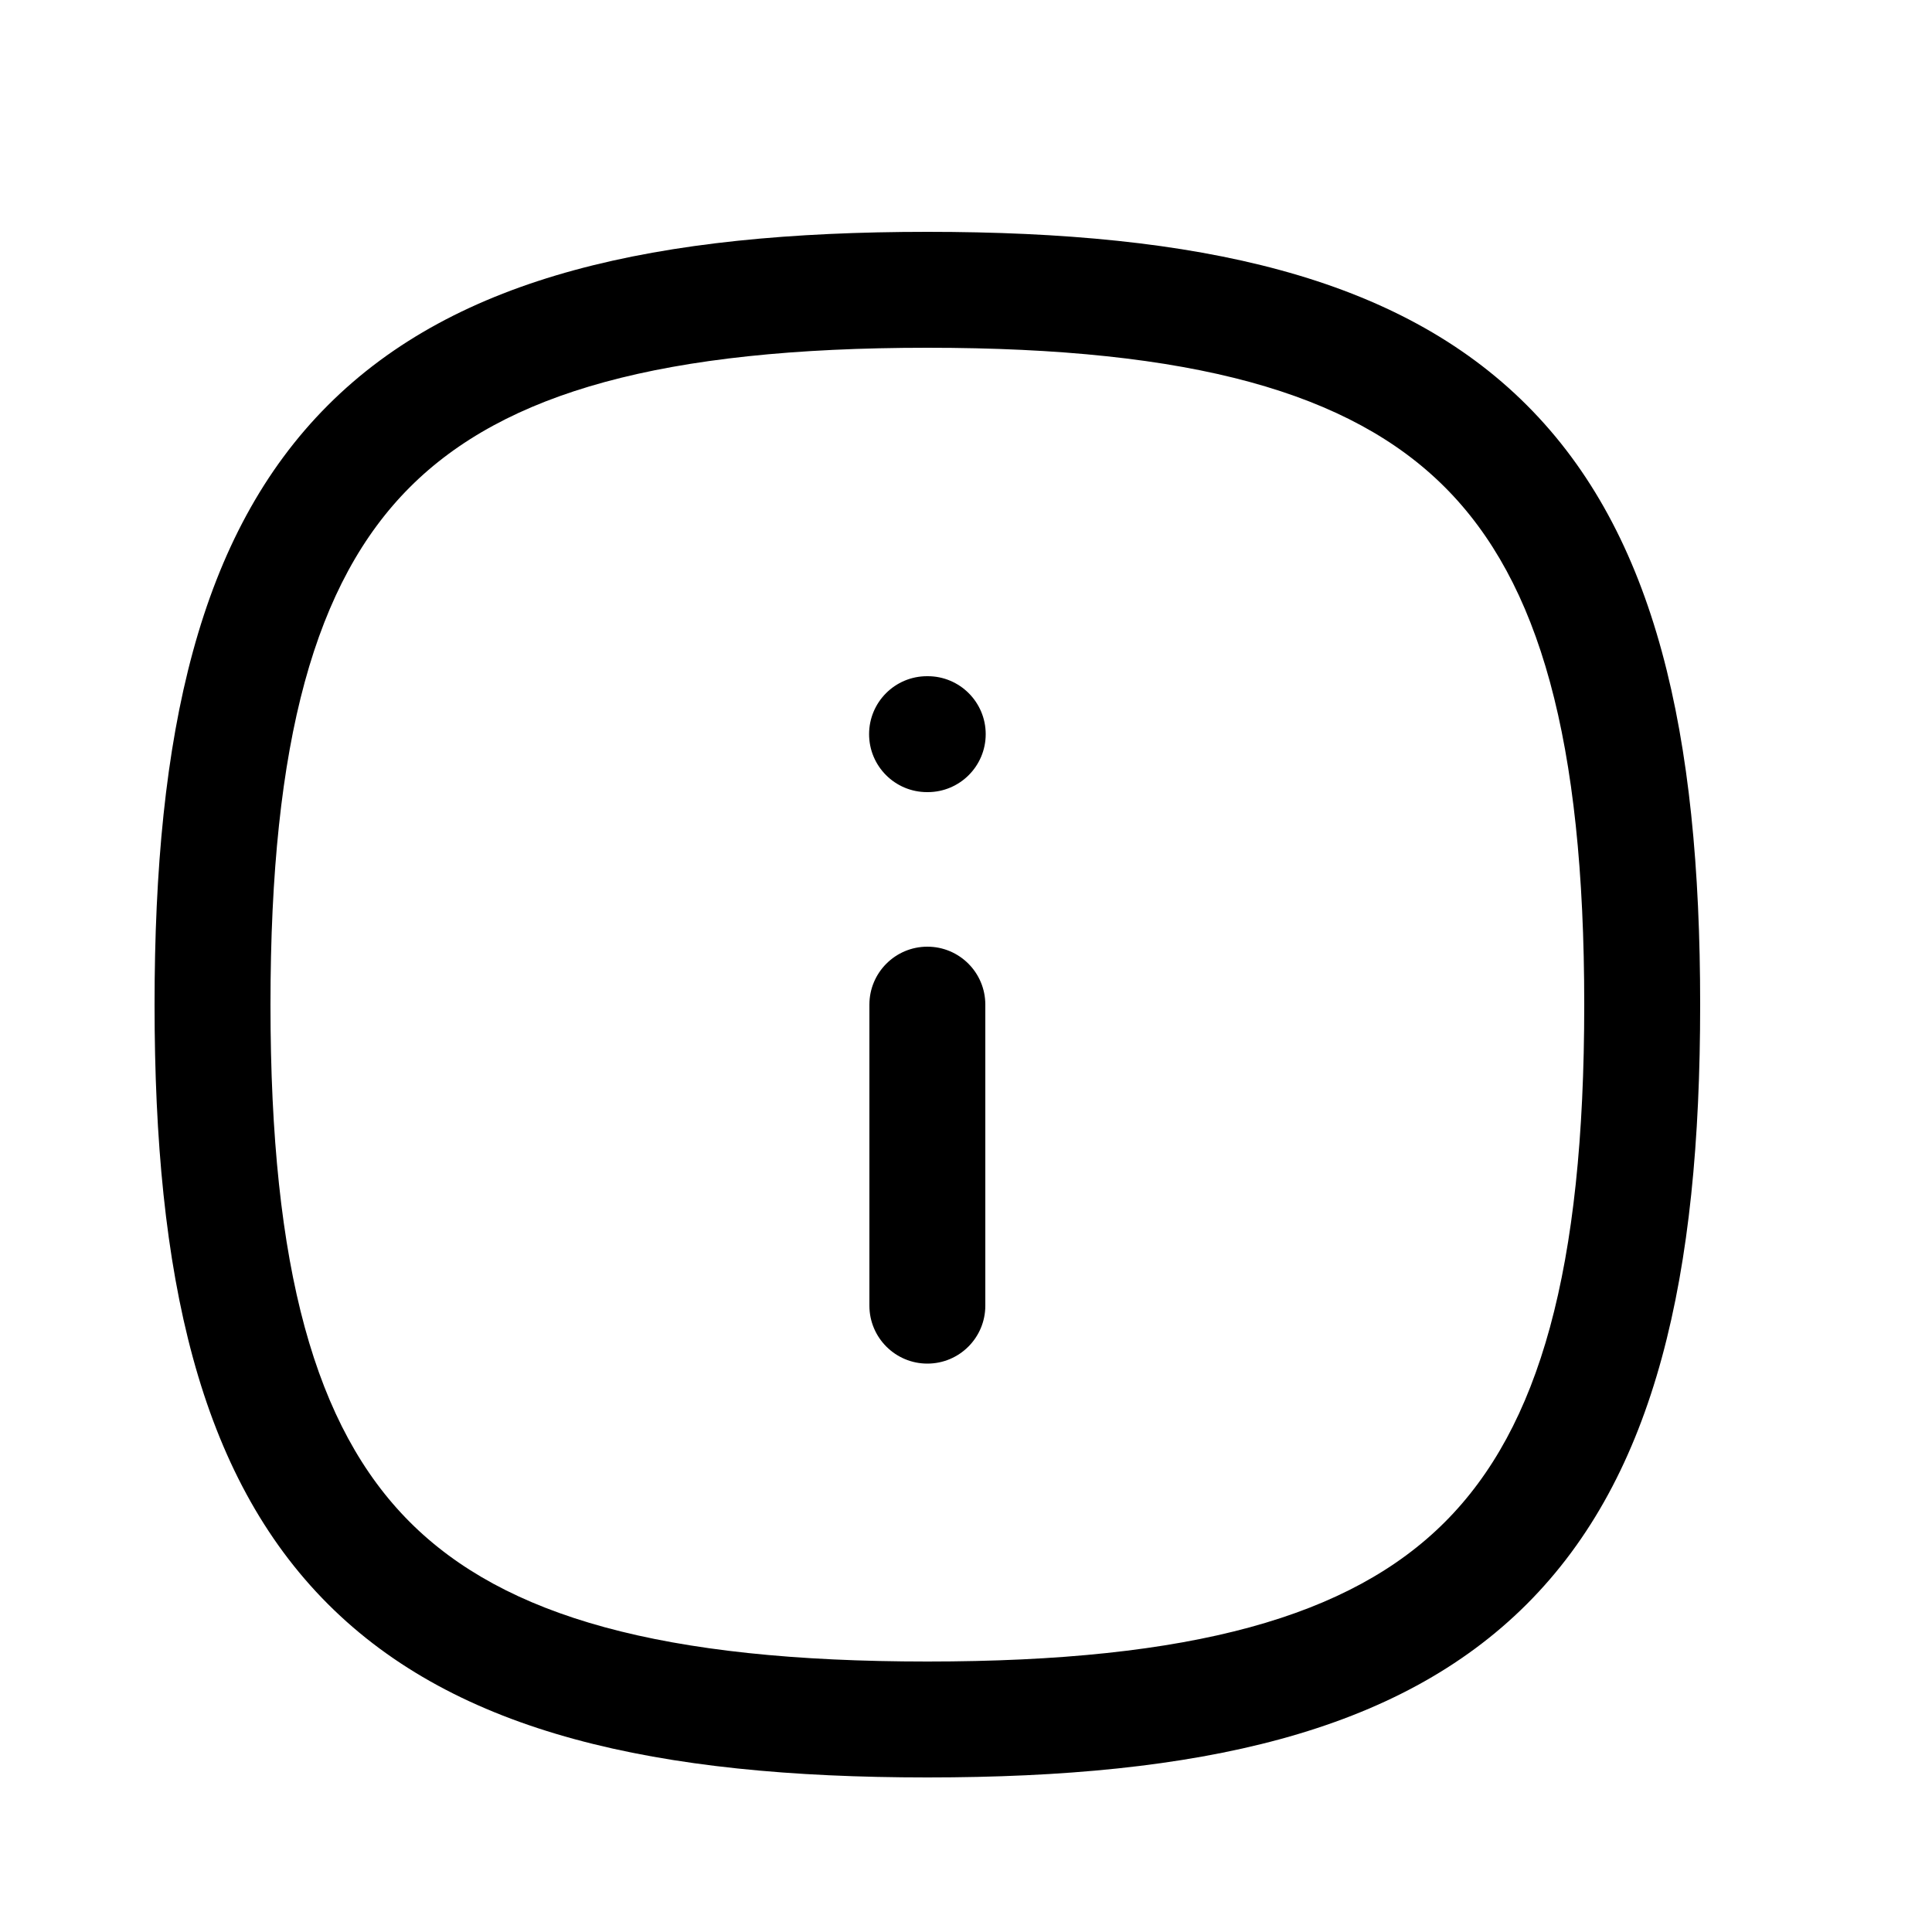 <svg width="25" height="25" viewBox="0 0 25 25" fill="none" xmlns="http://www.w3.org/2000/svg">
<path fill-rule="evenodd" clip-rule="evenodd" d="M18.696 19.696C19.919 18.473 20.5 16.427 20.5 13C20.5 9.573 19.919 7.527 18.696 6.304C17.473 5.081 15.427 4.5 12 4.5C8.573 4.5 6.527 5.081 5.304 6.304C4.081 7.527 3.5 9.573 3.5 13C3.5 16.427 4.081 18.473 5.304 19.696C6.527 20.919 8.573 21.5 12 21.5C15.427 21.5 17.473 20.919 18.696 19.696ZM19.757 20.757C18.089 22.424 15.51 23 12 23C8.49 23 5.911 22.424 4.244 20.757C2.576 19.089 2 16.51 2 13C2 9.49 2.576 6.911 4.244 5.243C5.911 3.575 8.49 3 12 3C15.51 3 18.089 3.575 19.757 5.243C21.425 6.911 22 9.49 22 13C22 16.51 21.425 19.089 19.757 20.757Z" fill="black"/>
<path fill-rule="evenodd" clip-rule="evenodd" d="M12 17.645C11.586 17.645 11.25 17.309 11.25 16.895V13C11.25 12.586 11.586 12.25 12 12.25C12.415 12.25 12.75 12.586 12.75 13V16.895C12.75 17.309 12.415 17.645 12 17.645Z" fill="black"/>
<path fill-rule="evenodd" clip-rule="evenodd" d="M12.755 9.5C12.755 9.914 12.419 10.25 12.005 10.25H11.996C11.581 10.25 11.246 9.914 11.246 9.5C11.246 9.086 11.581 8.75 11.996 8.75H12.005C12.419 8.75 12.755 9.086 12.755 9.5Z" fill="black"/>
</svg>